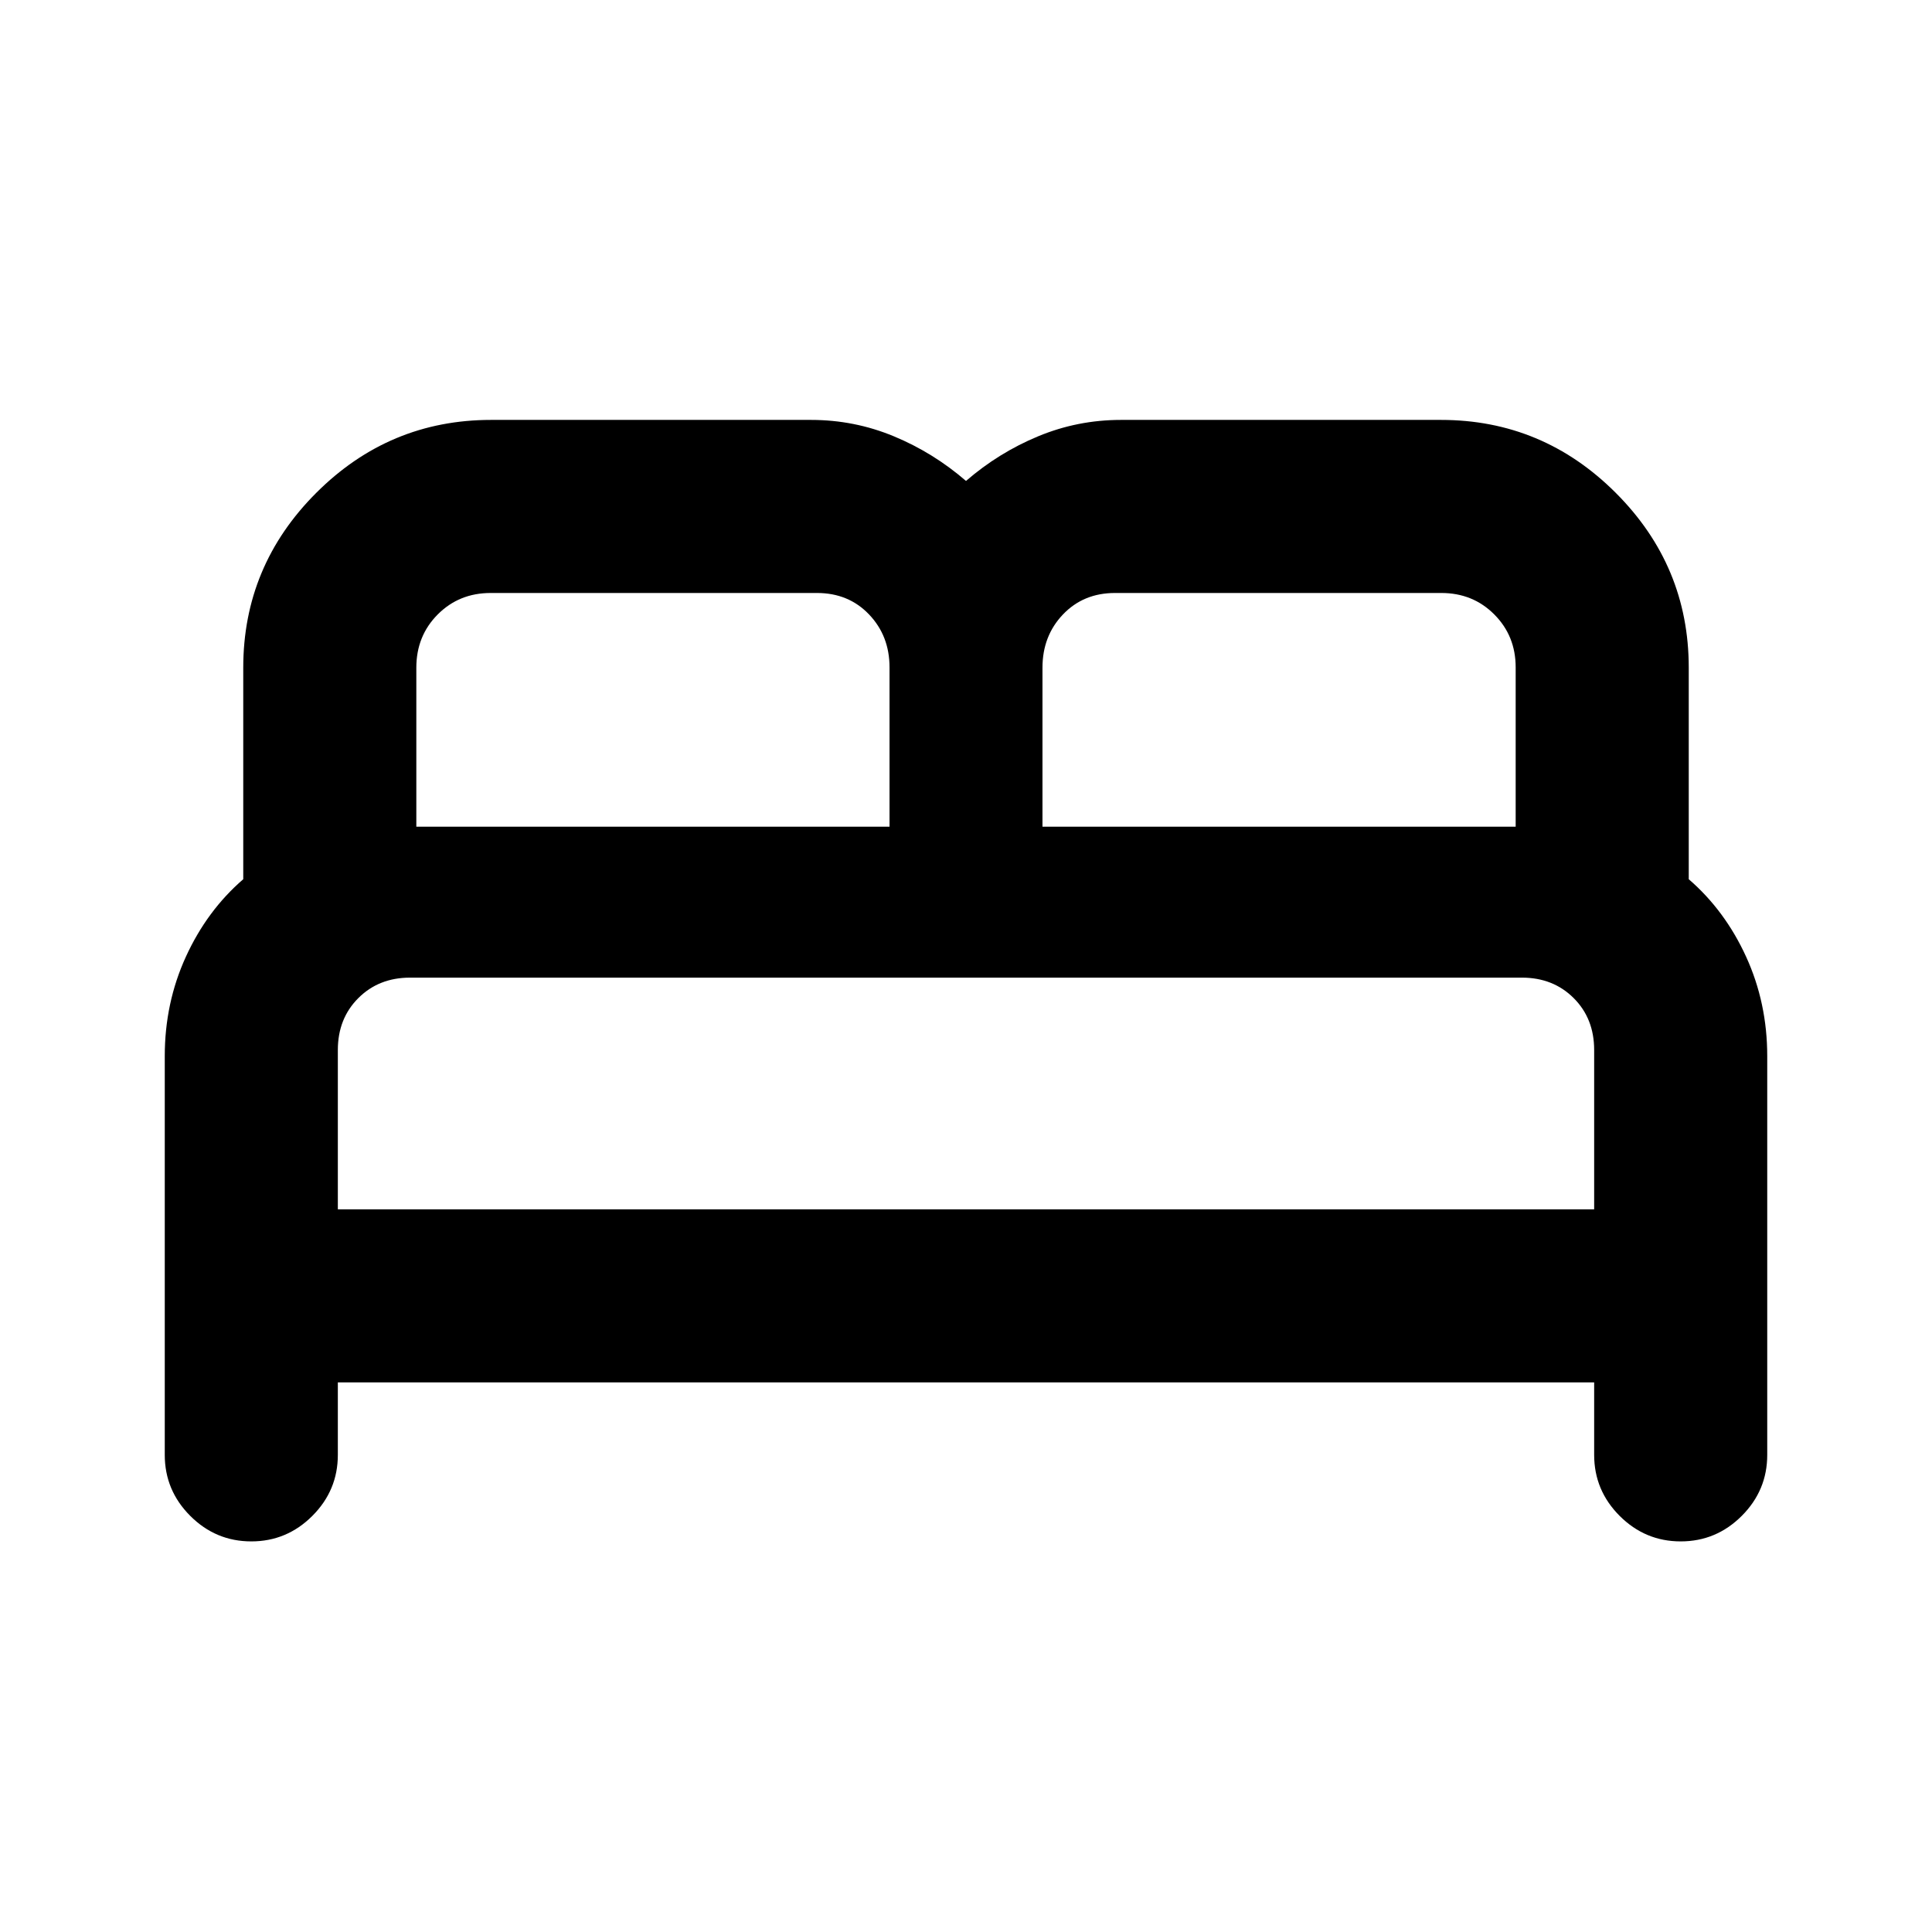 <svg xmlns="http://www.w3.org/2000/svg" height="24" viewBox="0 -960 960 960" width="24"><path d="M81.87-237.09v-198.13q0-26.45 10.5-49.4t28.5-38.5v-105.1q0-50.61 36.26-86.87 36.26-36.26 86.87-36.26h159q21.52 0 41.14 8.14T480-721.02q16.24-14.05 35.86-22.19t41.14-8.14h159q50.61 0 86.87 36.26 36.26 36.26 36.26 86.87v105.1q18 15.55 28.5 38.5t10.5 49.4v198.13q0 17.66-12.67 30.33-12.68 12.67-30.33 12.67t-30.33-12.67q-12.67-12.67-12.67-30.33v-36H167.87v36q0 17.66-12.67 30.33-12.68 12.67-30.33 12.67t-30.33-12.67q-12.67-12.67-12.67-30.33ZM518-549.22h235.13v-79.17q0-15.63-10.62-26.29-10.62-10.67-26.33-10.67H554.05q-15.7 0-25.88 10.68Q518-644 518-628.22v79Zm-311.13 0H442v-79.17q0-15.63-10.17-26.29-10.18-10.67-25.88-10.67H243.82q-15.71 0-26.33 10.68-10.62 10.67-10.62 26.45v79Zm-39 190.13h624.26v-79.17q0-15.63-10.17-25.79-10.18-10.17-25.73-10.17H203.77q-15.55 0-25.73 10.18-10.17 10.17-10.17 25.78v79.17Zm624.26 0H167.87h624.26Z"/></svg>